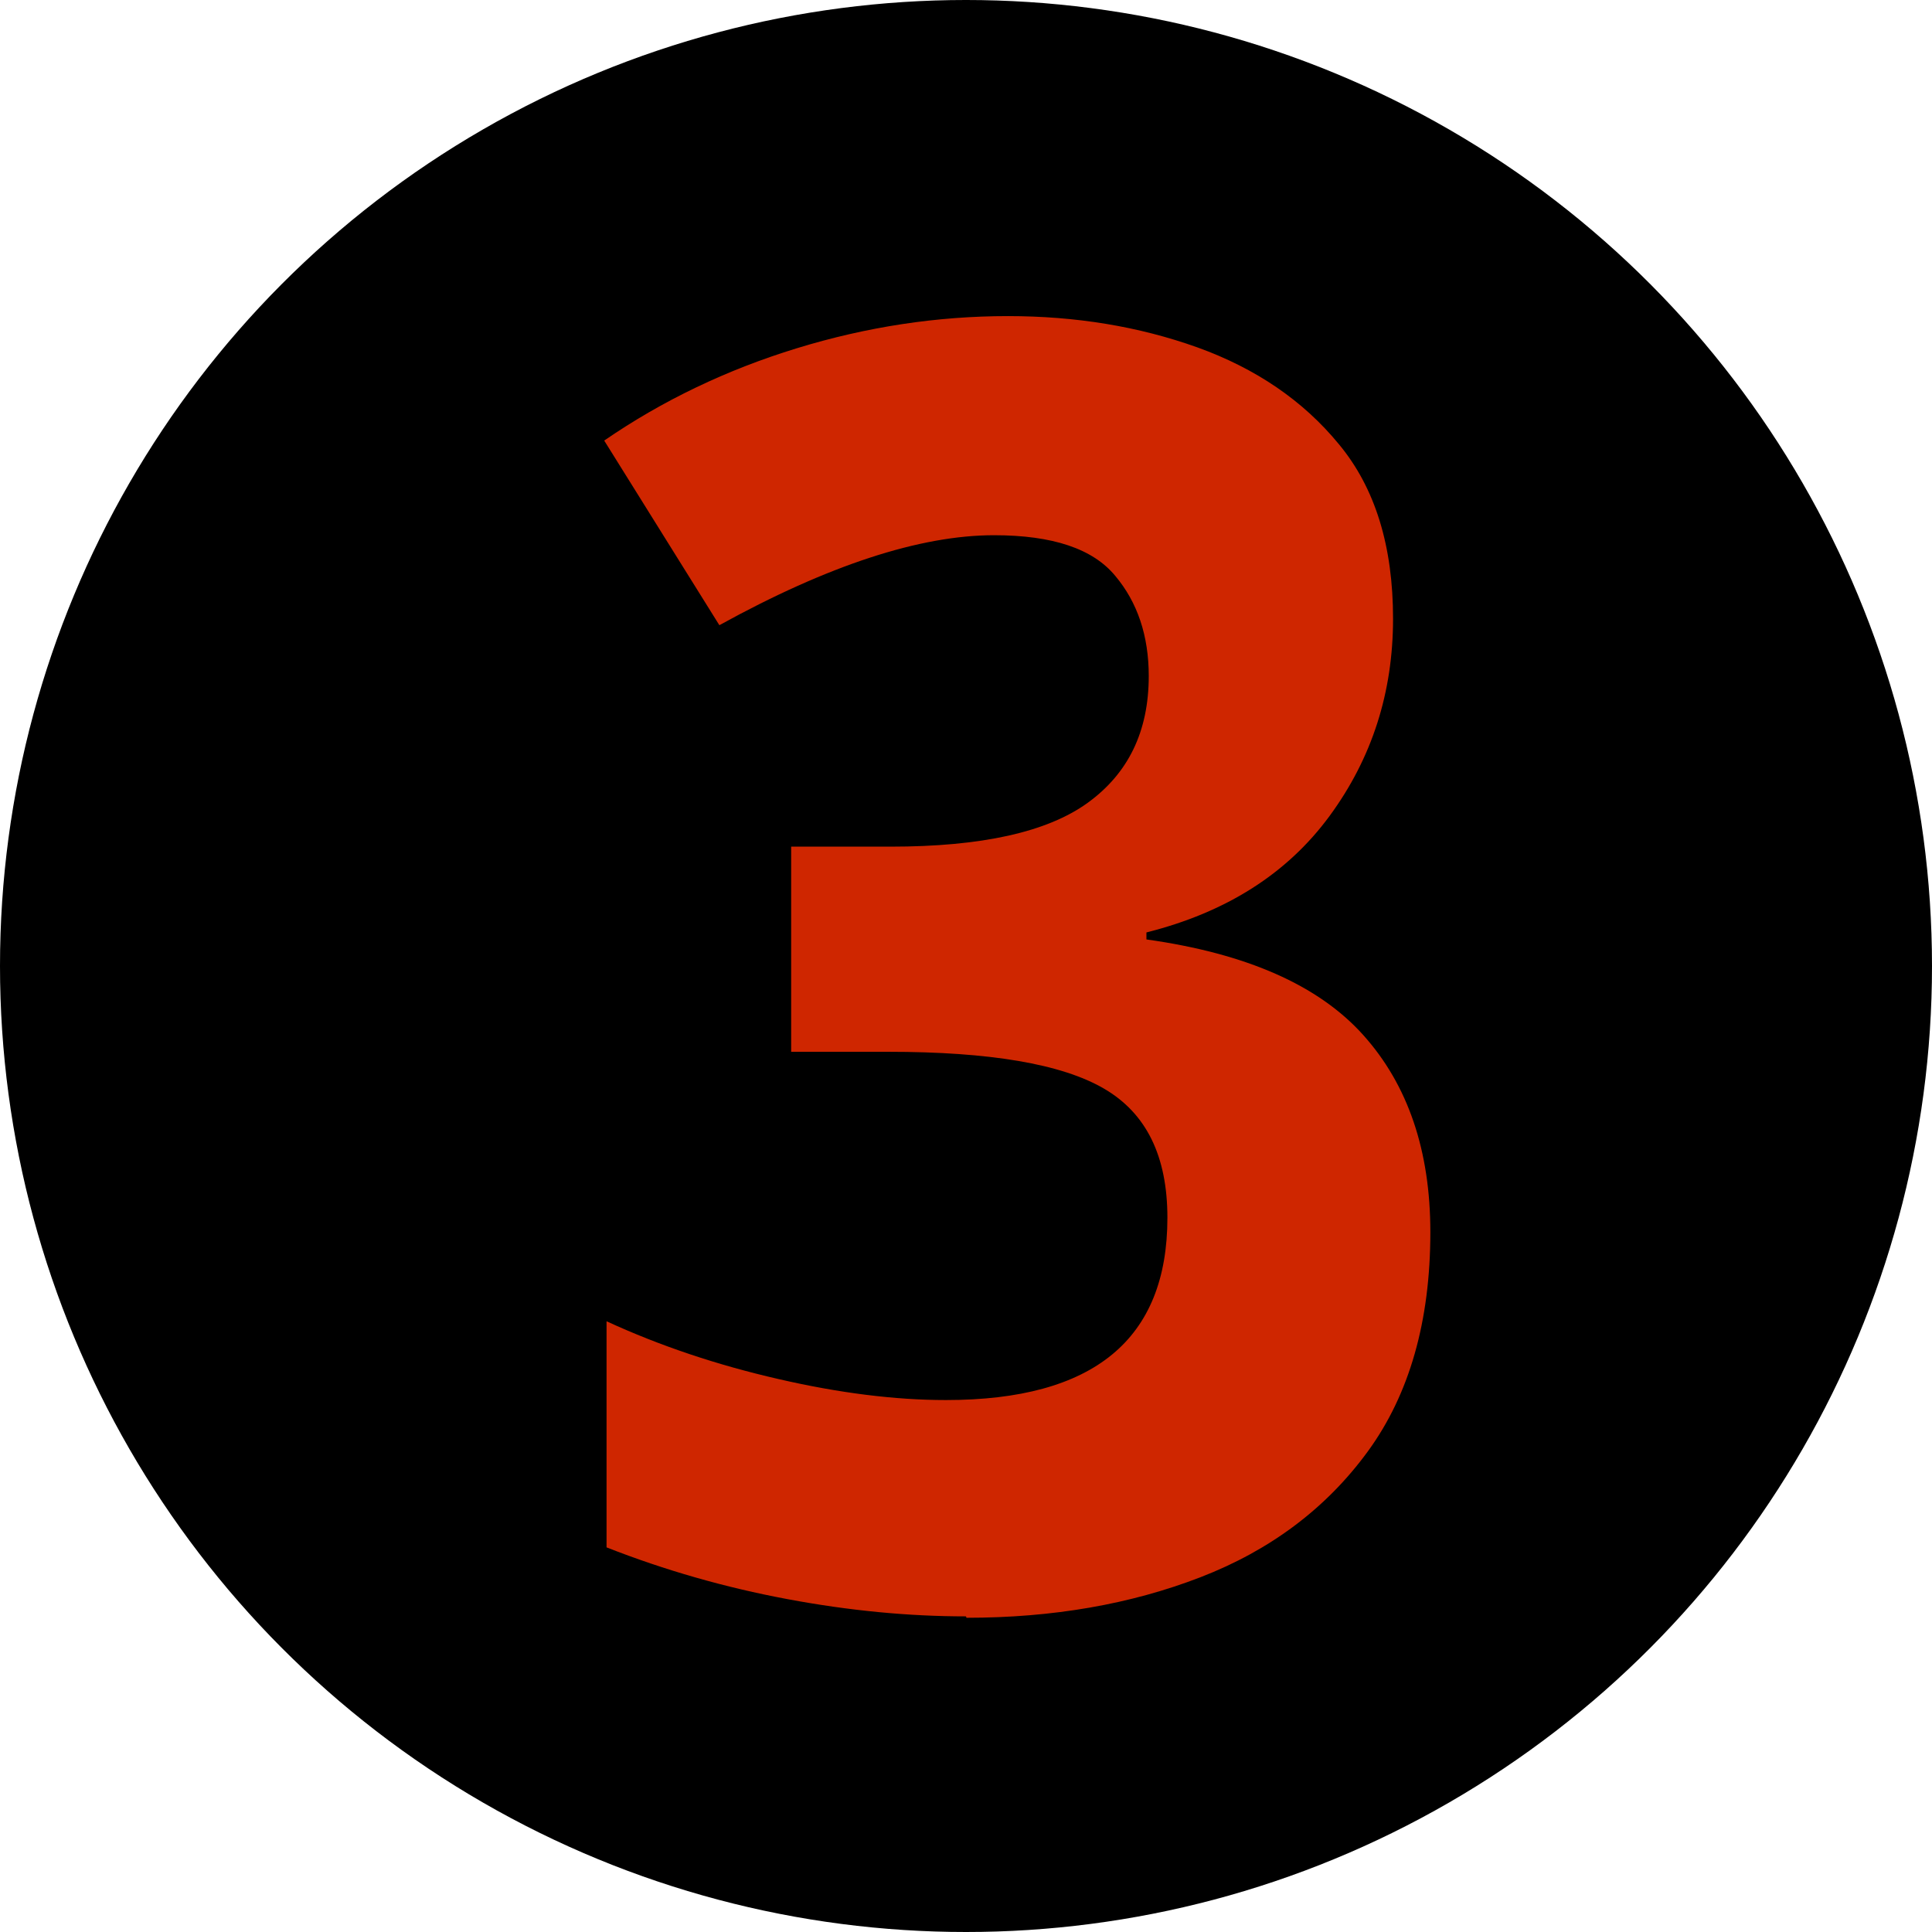 <?xml version="1.0" encoding="UTF-8"?>
<!DOCTYPE svg PUBLIC "-//W3C//DTD SVG 1.1//EN" "http://www.w3.org/Graphics/SVG/1.1/DTD/svg11.dtd">
<!-- Creator: CorelDRAW -->
<svg xmlns="http://www.w3.org/2000/svg" xml:space="preserve" width="7.6mm" height="7.6mm" version="1.1" shape-rendering="geometricPrecision" text-rendering="geometricPrecision" image-rendering="optimizeQuality" fill-rule="evenodd" clip-rule="evenodd"
viewBox="0 0 41.44 41.44"
 xmlns:xlink="http://www.w3.org/1999/xlink"
 xmlns:xodm="http://www.corel.com/coreldraw/odm/2003">
 <g id="Faceplate">
  <circle fill="black" cx="20.72" cy="20.72" r="20.72"/>
 </g>
 <g id="Lights">
  <path fill="#CF2600" fill-rule="nonzero" d="M20.72 34.67c-1.22,0 -2.5,-0.12 -3.83,-0.37 -1.34,-0.25 -2.63,-0.62 -3.88,-1.11l0 -4.85c1.15,0.53 2.38,0.94 3.69,1.24 1.3,0.3 2.5,0.45 3.59,0.45 3.17,0 4.75,-1.3 4.75,-3.91 0,-1.32 -0.45,-2.24 -1.36,-2.77 -0.91,-0.53 -2.45,-0.79 -4.63,-0.79l-2.08 0 0 -4.4 2.13 0c1.95,0 3.36,-0.31 4.23,-0.94 0.87,-0.63 1.31,-1.53 1.31,-2.72 0,-0.86 -0.24,-1.58 -0.72,-2.15 -0.48,-0.58 -1.34,-0.87 -2.6,-0.87 -1.58,0 -3.55,0.64 -5.89,1.93l-2.47 -3.96c1.25,-0.86 2.63,-1.52 4.13,-1.98 1.5,-0.46 3.01,-0.69 4.53,-0.69 1.45,0 2.8,0.22 4.06,0.67 1.25,0.45 2.27,1.14 3.04,2.08 0.78,0.94 1.16,2.19 1.16,3.74 0,1.58 -0.45,2.99 -1.36,4.23 -0.91,1.24 -2.22,2.07 -3.93,2.5l0 0.15c2.14,0.3 3.69,0.98 4.65,2.05 0.96,1.07 1.44,2.48 1.44,4.23 0,1.91 -0.45,3.48 -1.34,4.7 -0.89,1.22 -2.09,2.12 -3.59,2.7 -1.5,0.58 -3.17,0.87 -5.02,0.87z"/>
 </g>
</svg>
